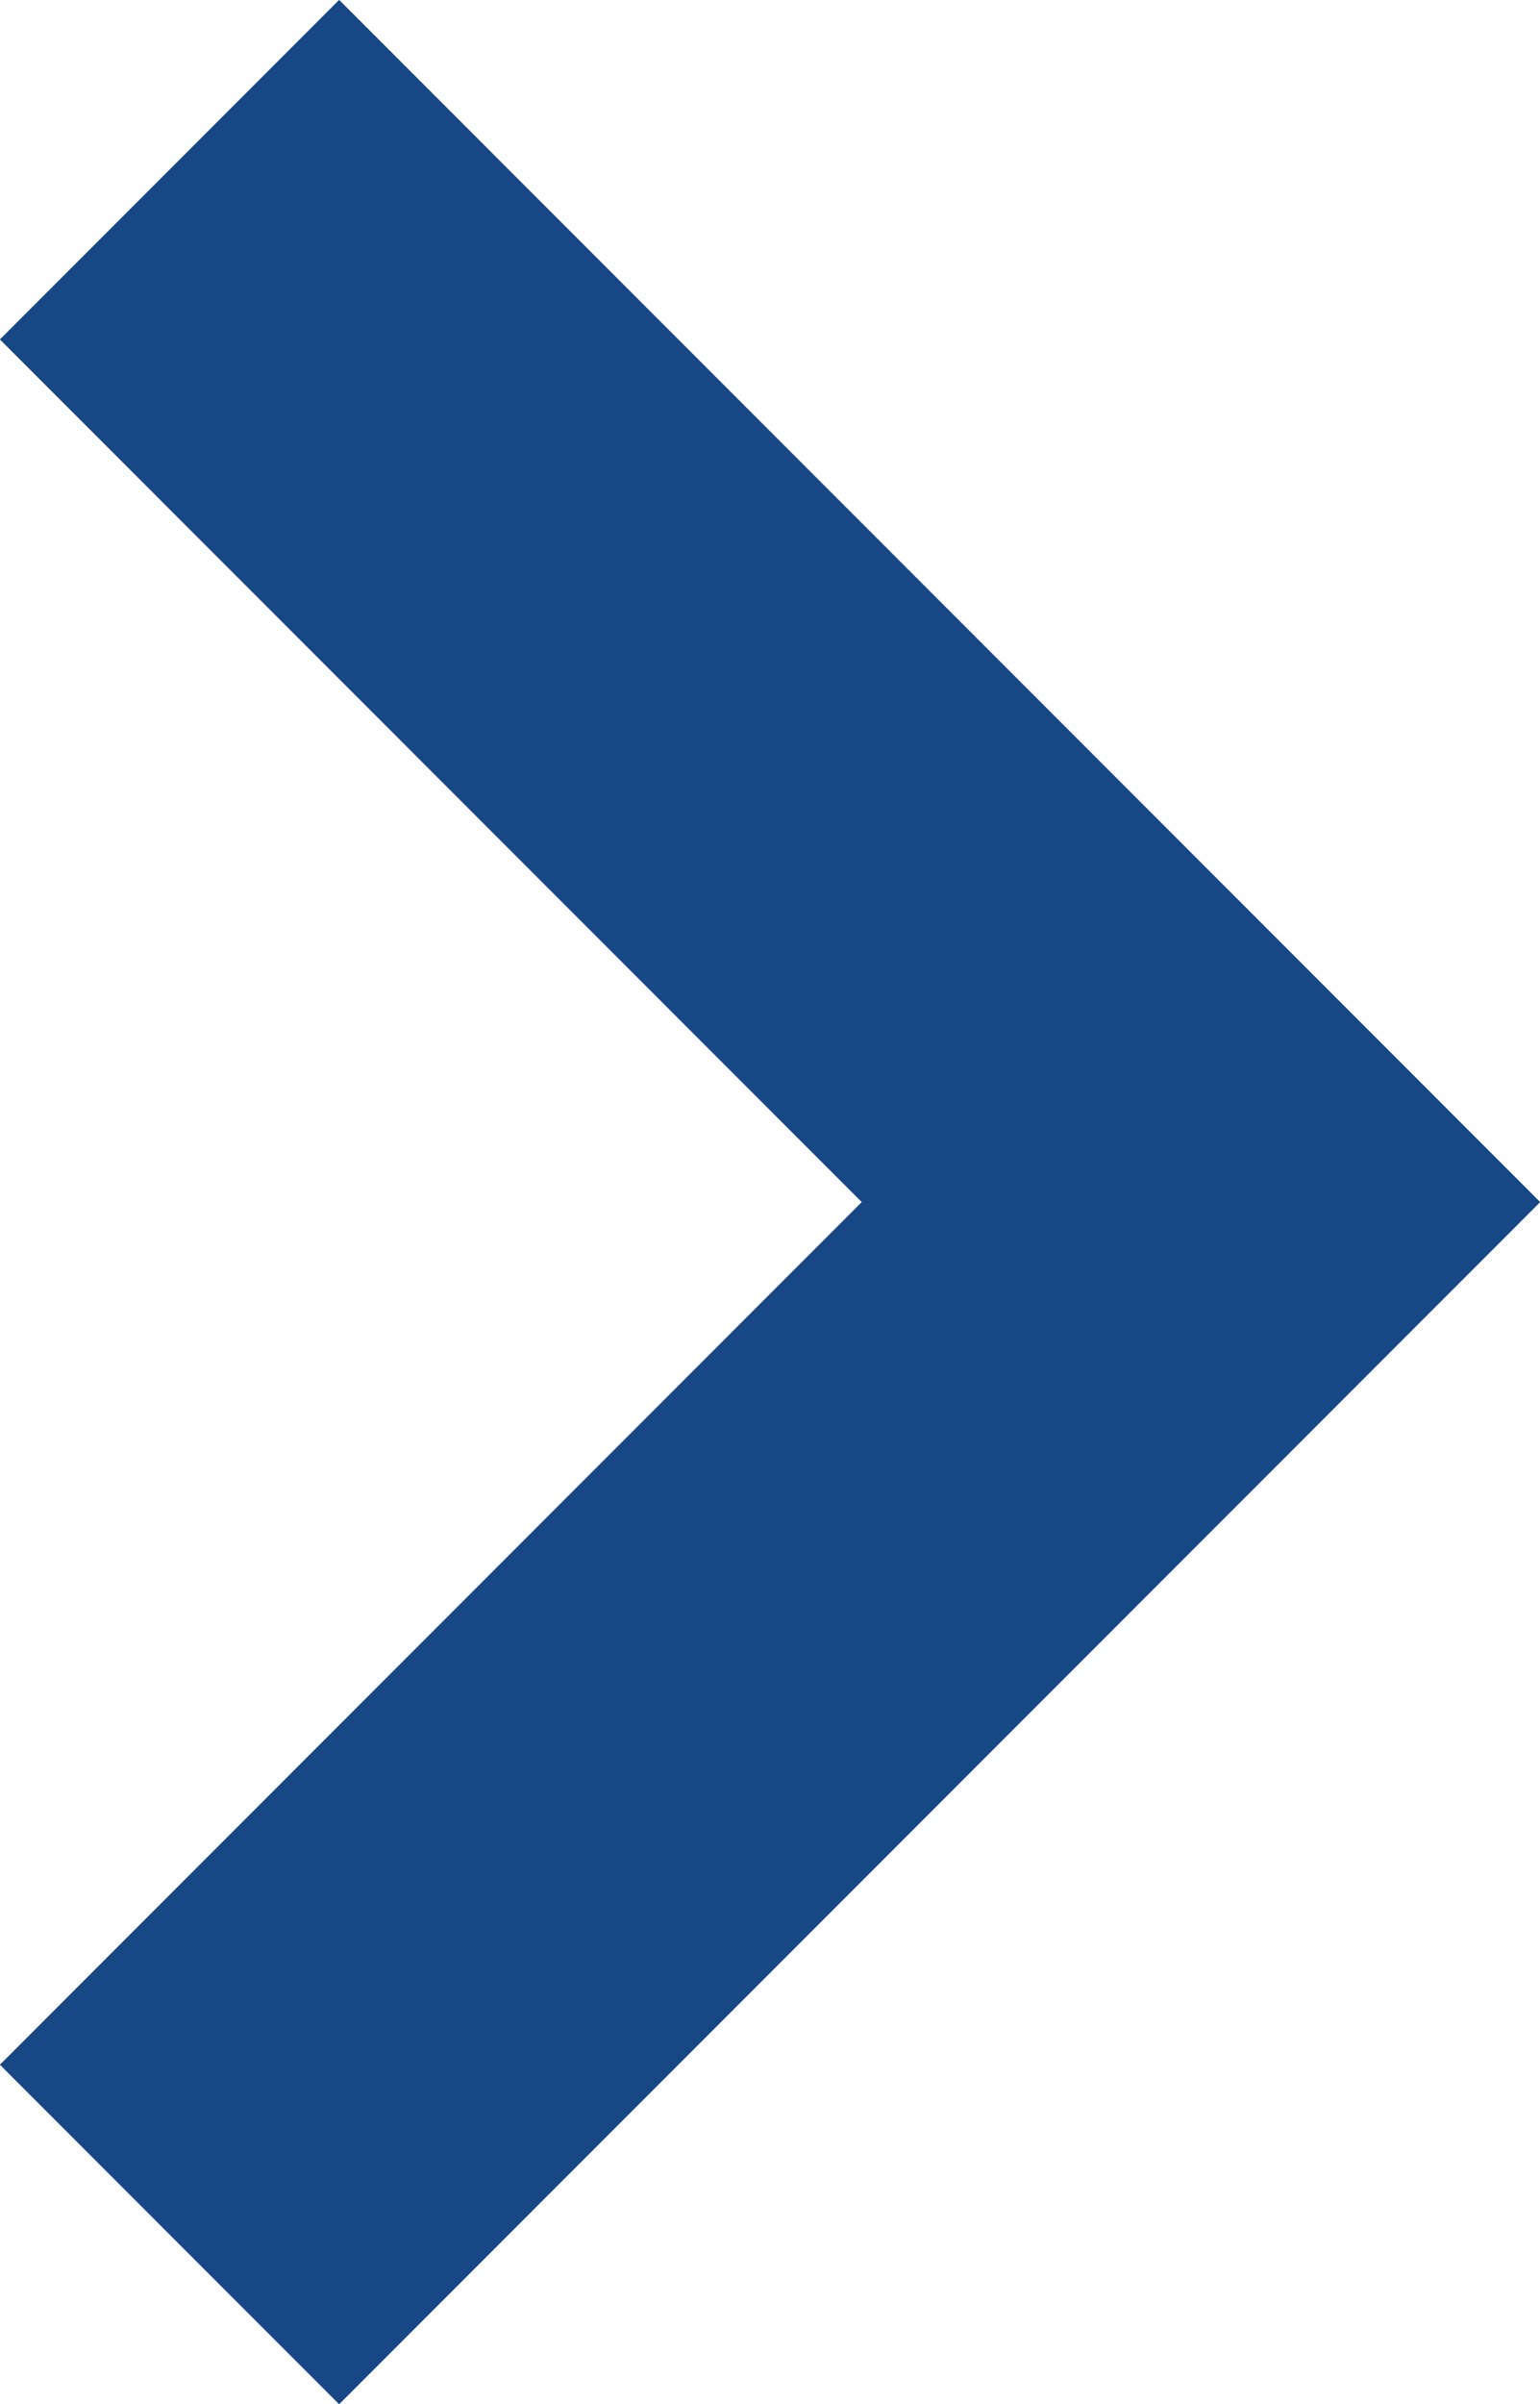 <svg xmlns="http://www.w3.org/2000/svg" viewBox="0 0 19.26 30.04"><title>Asset 17</title><polyline points="2.12 2.12 15.02 15.02 2.12 27.92" style="fill:none;stroke:#174885;stroke-miterlimit:10;stroke-width:6px"/></svg>